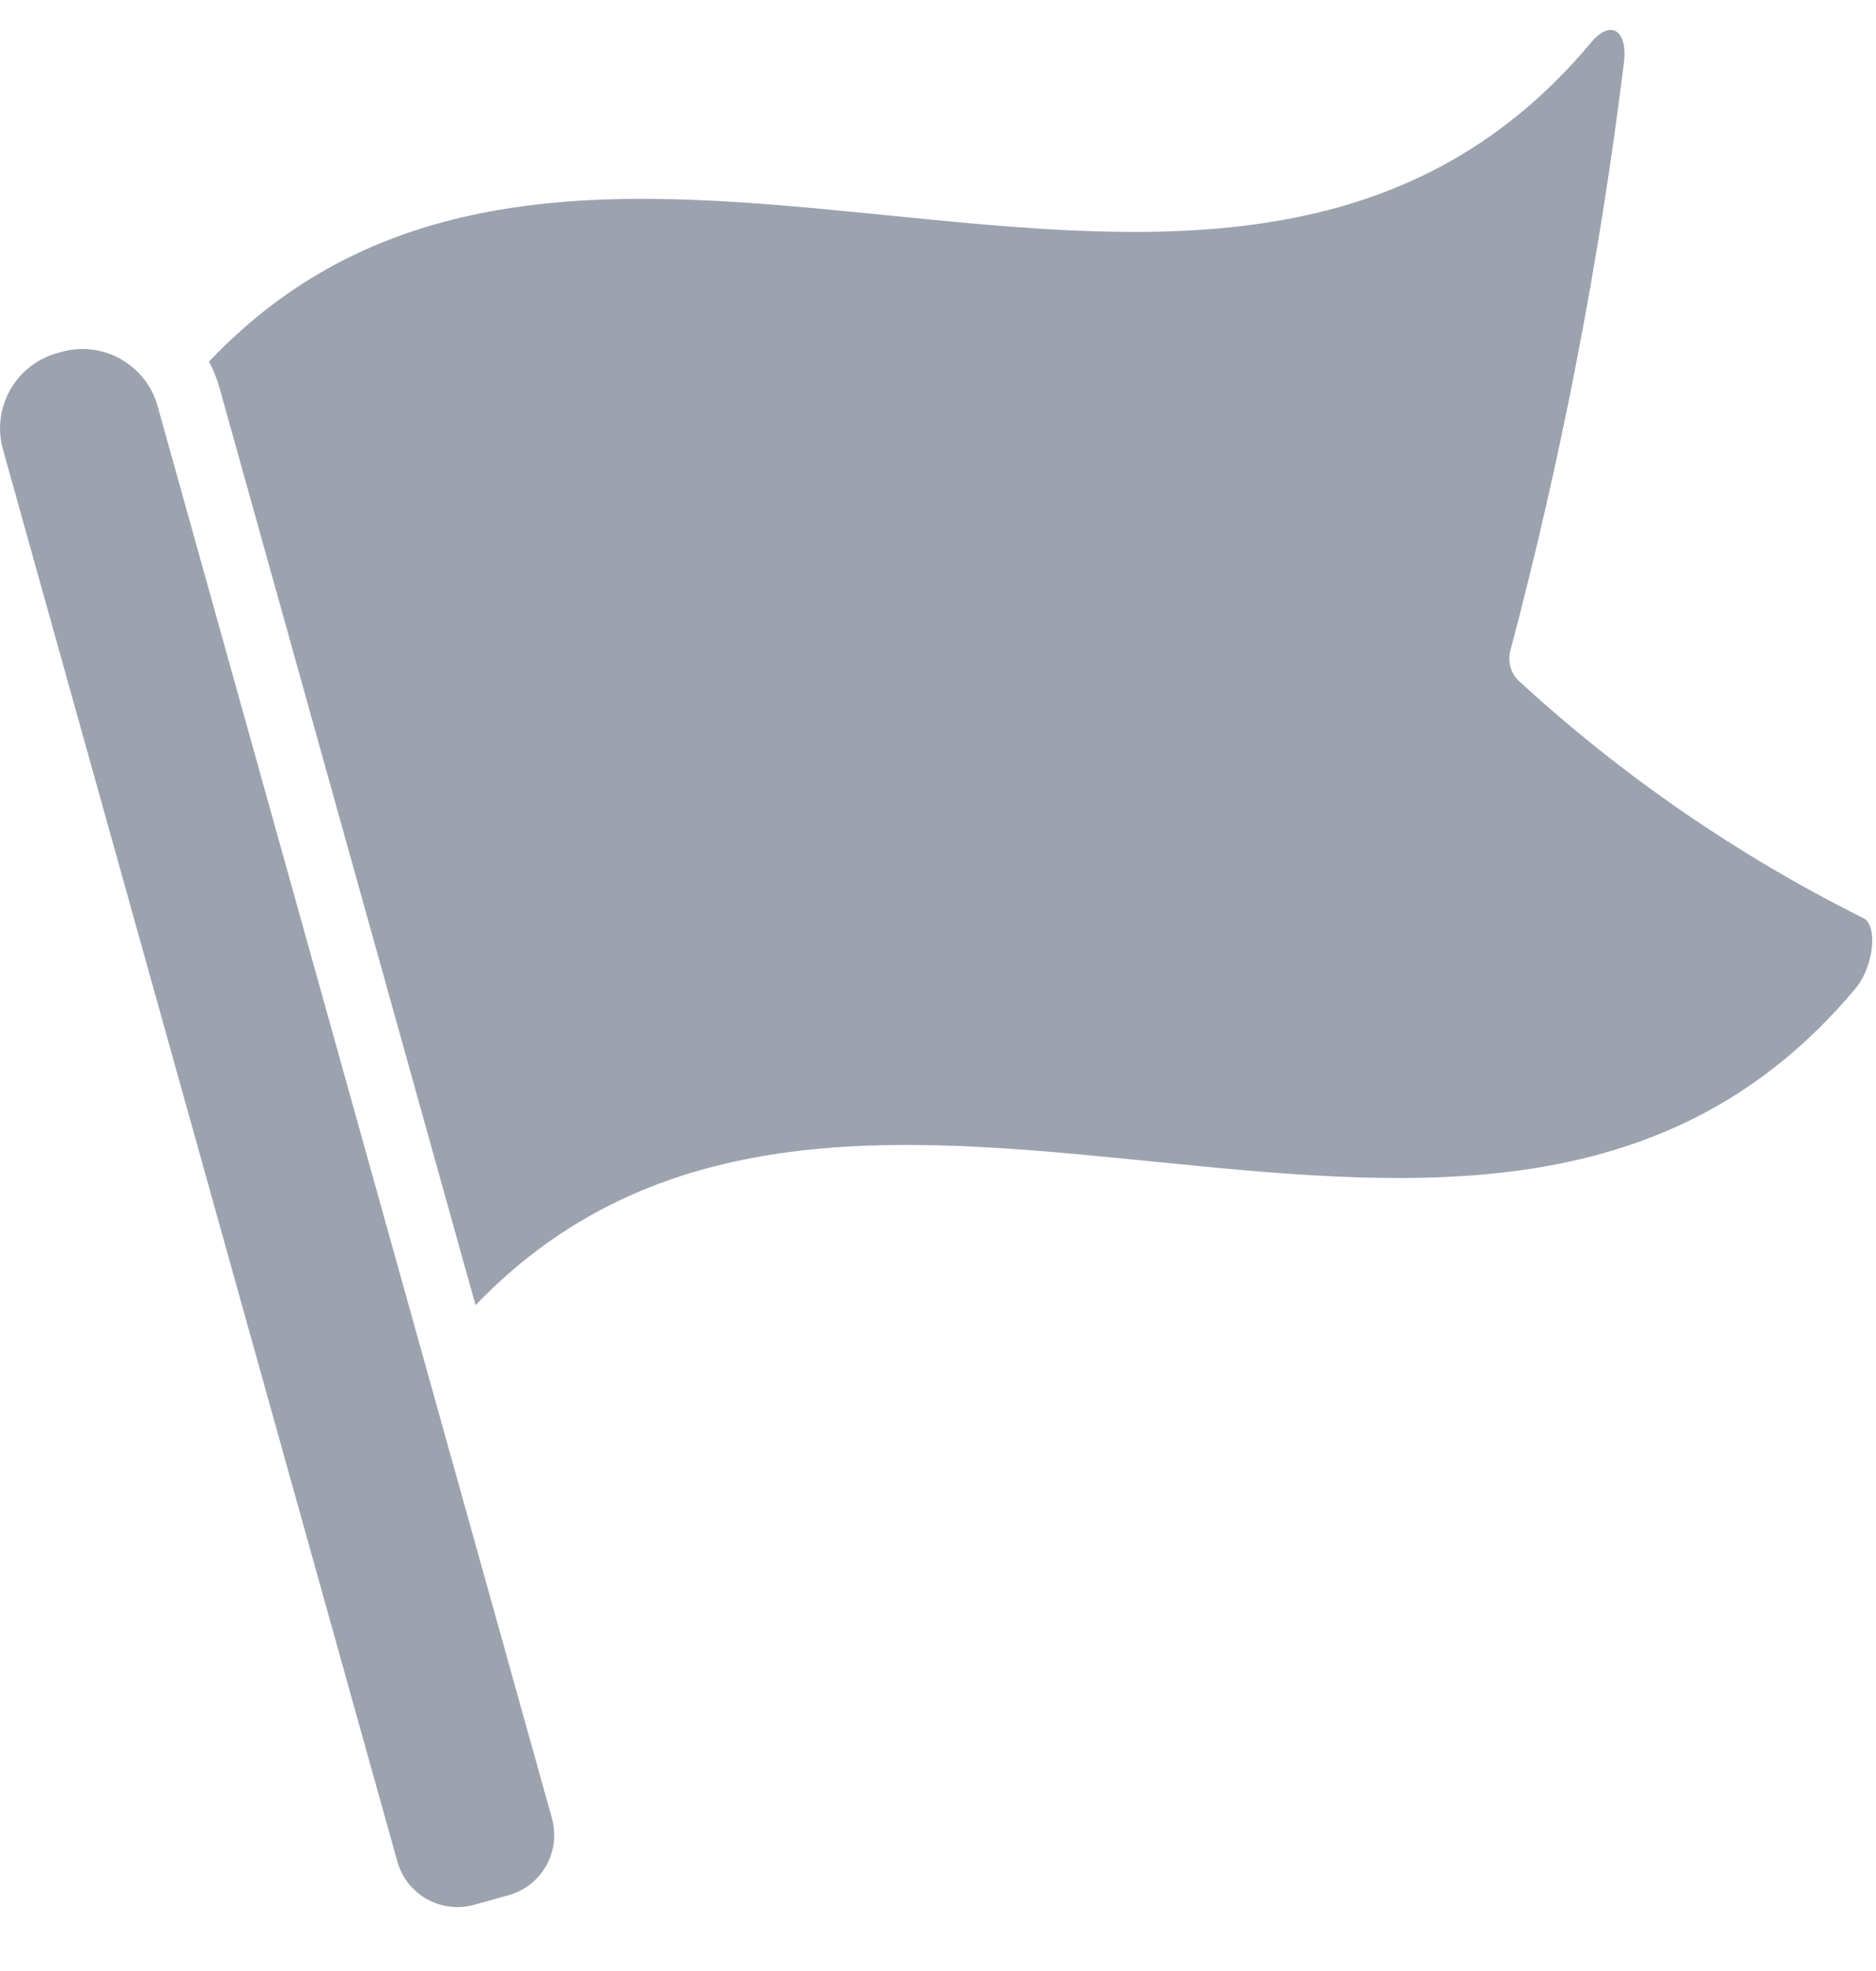 <svg width="20" height="21" viewBox="0 0 20 21" fill="none" xmlns="http://www.w3.org/2000/svg">
<path d="M5.055 20.295L5.423 20.192C5.777 20.093 5.983 19.726 5.884 19.372L1.68 4.326C1.621 4.114 1.479 3.934 1.287 3.826C1.095 3.717 0.868 3.69 0.656 3.749L0.608 3.763C0.166 3.886 -0.092 4.345 0.031 4.787L4.236 19.833C4.335 20.187 4.701 20.393 5.055 20.295Z" fill="#9CA3AF"/>
<path d="M19.861 9.78C18.528 9.115 17.294 8.267 16.197 7.259C16.105 7.175 16.069 7.045 16.104 6.925C16.648 4.868 17.052 2.776 17.313 0.664C17.354 0.313 17.165 0.209 16.965 0.45C13.046 5.138 6.265 -0.407 2.228 3.853C2.277 3.944 2.315 4.04 2.342 4.139L5.07 13.906C9.113 9.697 15.87 15.208 19.782 10.531C19.982 10.29 20.02 9.849 19.861 9.78Z" fill="#9CA3AF"/>
</svg>
